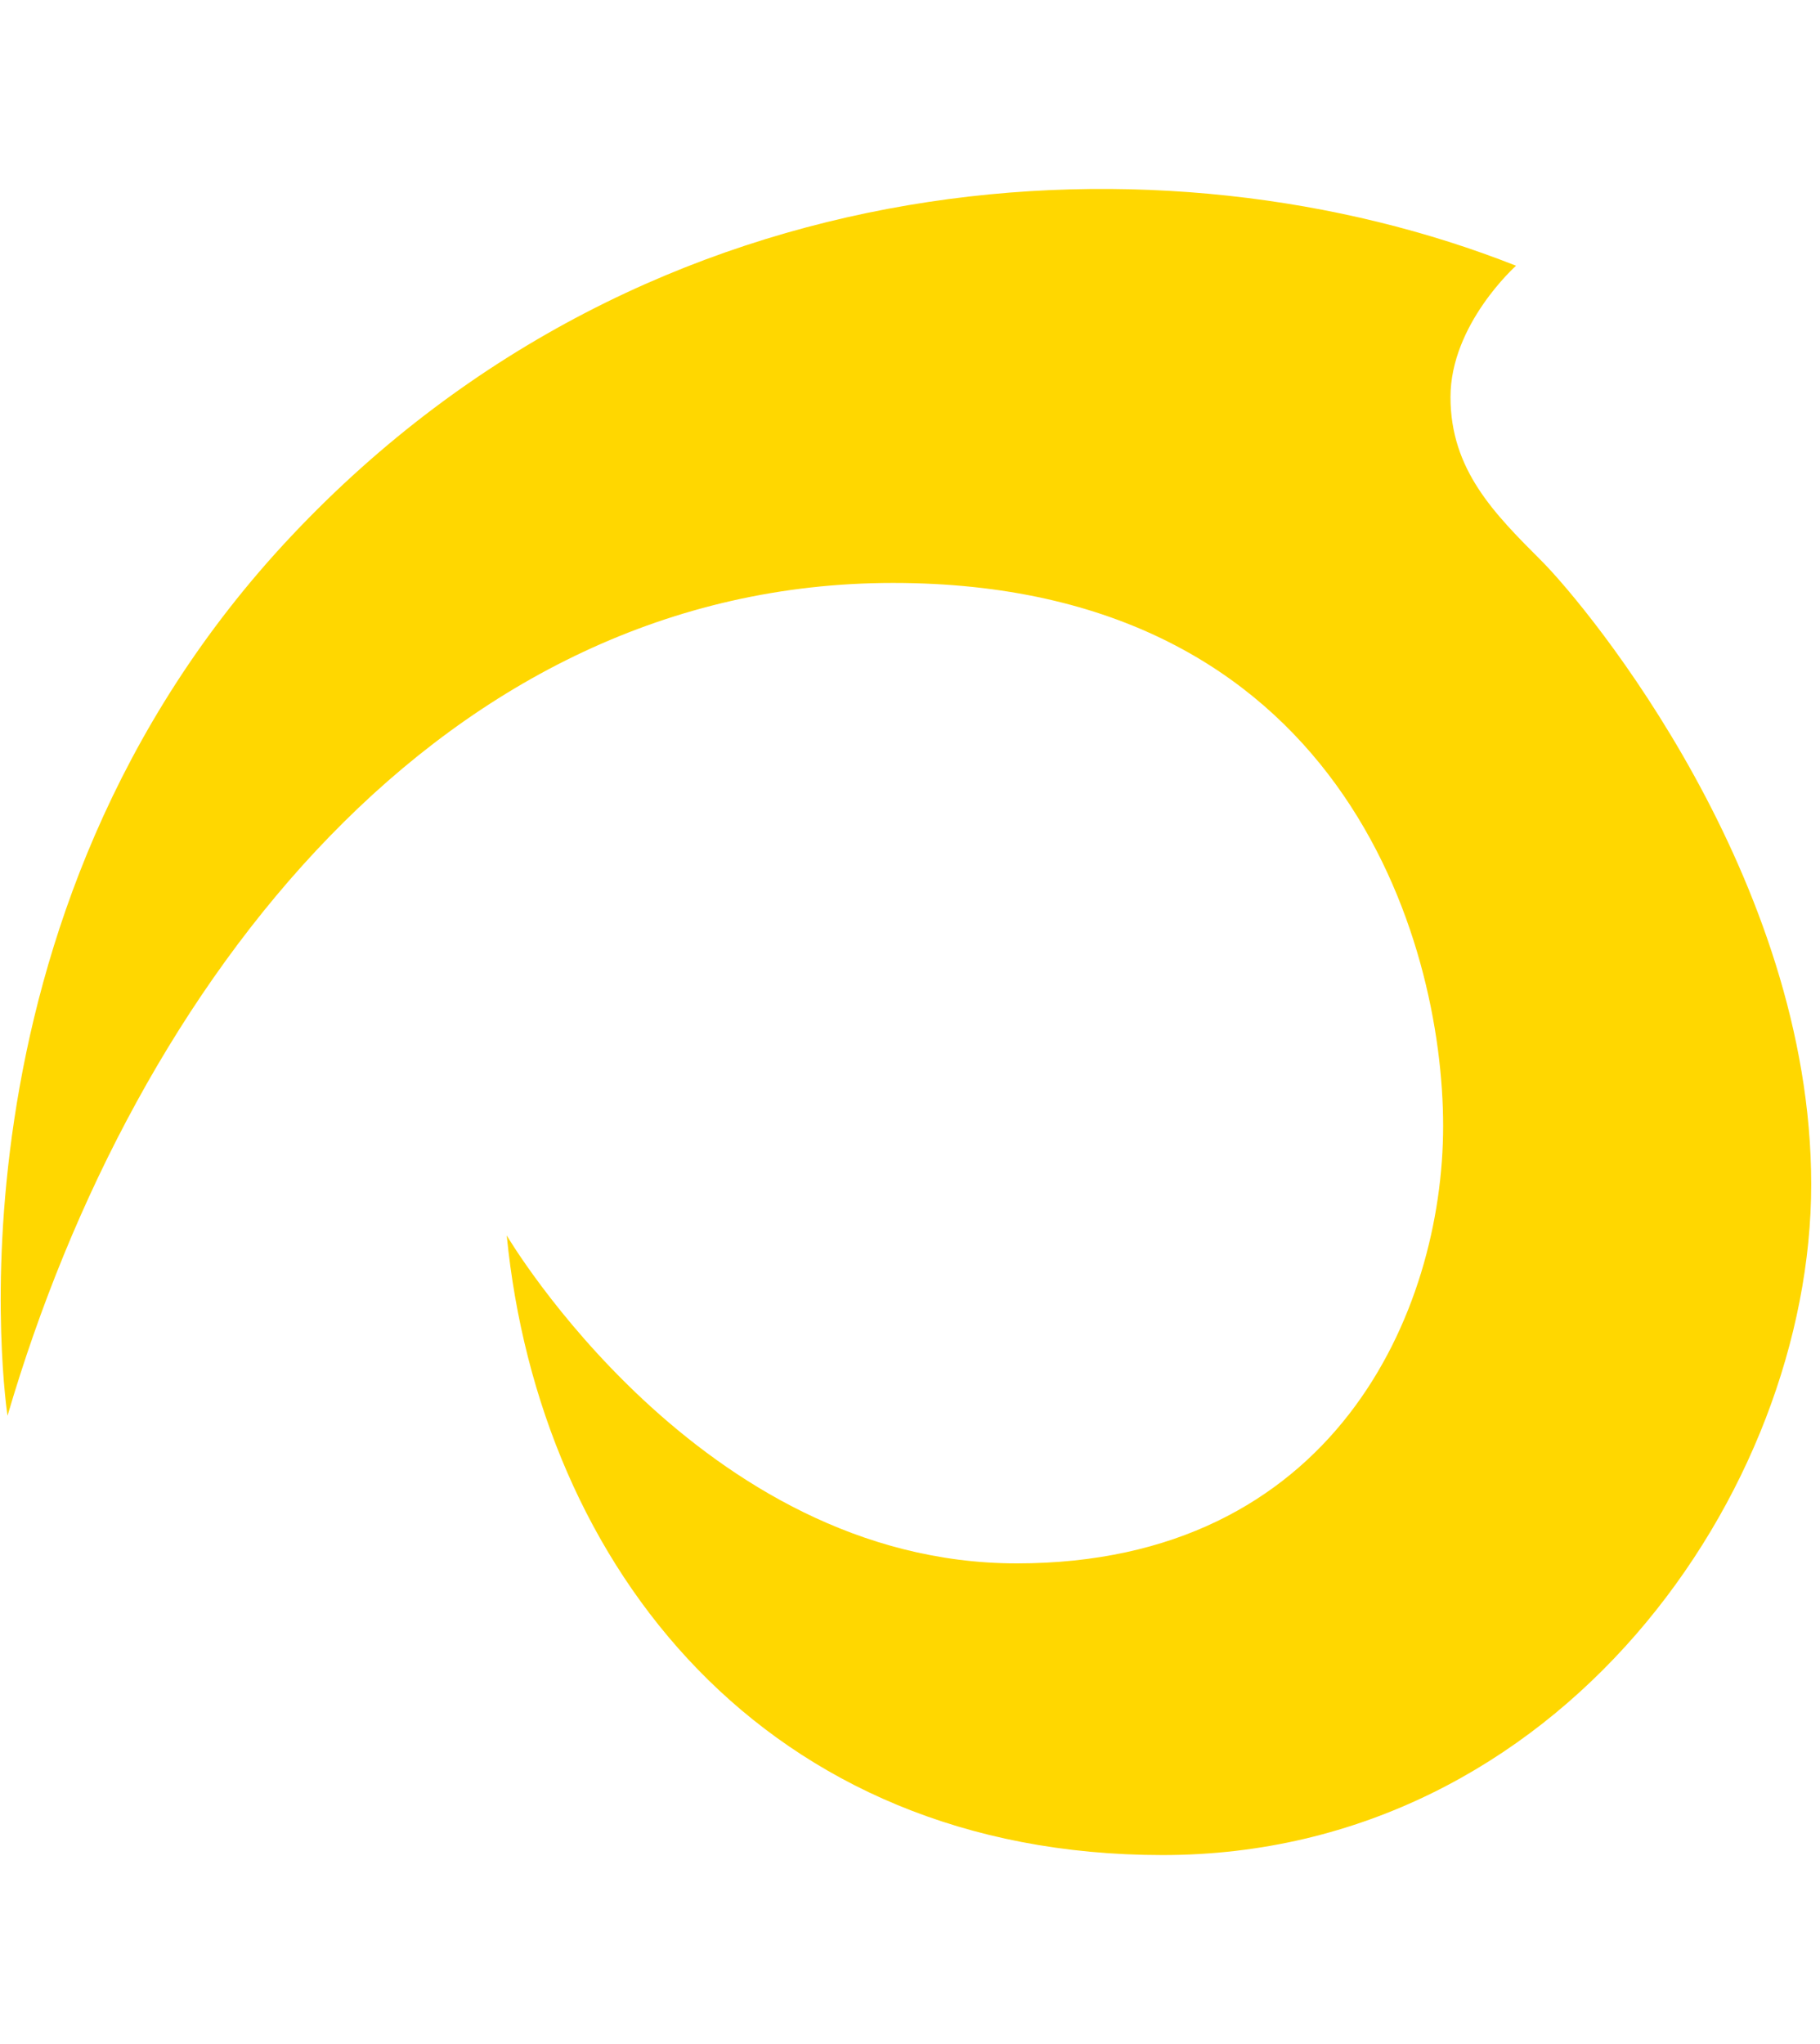 <svg xmlns="http://www.w3.org/2000/svg" viewBox="0 0 912 1024"><path fill="gold" d="M3.767 709.26s-38.415-249.17 142.452-440.946C326.97 76.538 584.482 63.816 759.689 133.127c0 0-32.847 29.271-32.847 65.806 0 36.444 21.936 58.378 45.658 82.101 23.723 23.815 135.095 158.909 135.095 312.294 0 153.453-125.972 336.015-324.992 336.015-199.042 0-312.293-144.239-328.682-310.414 0 0 96.771 164.294 255.611 164.294s213.62-125.971 213.62-219.167c0-93.034-51.113-272.02-275.666-272.02-224.645 0-379.795 199.042-443.72 417.224z"/></svg>